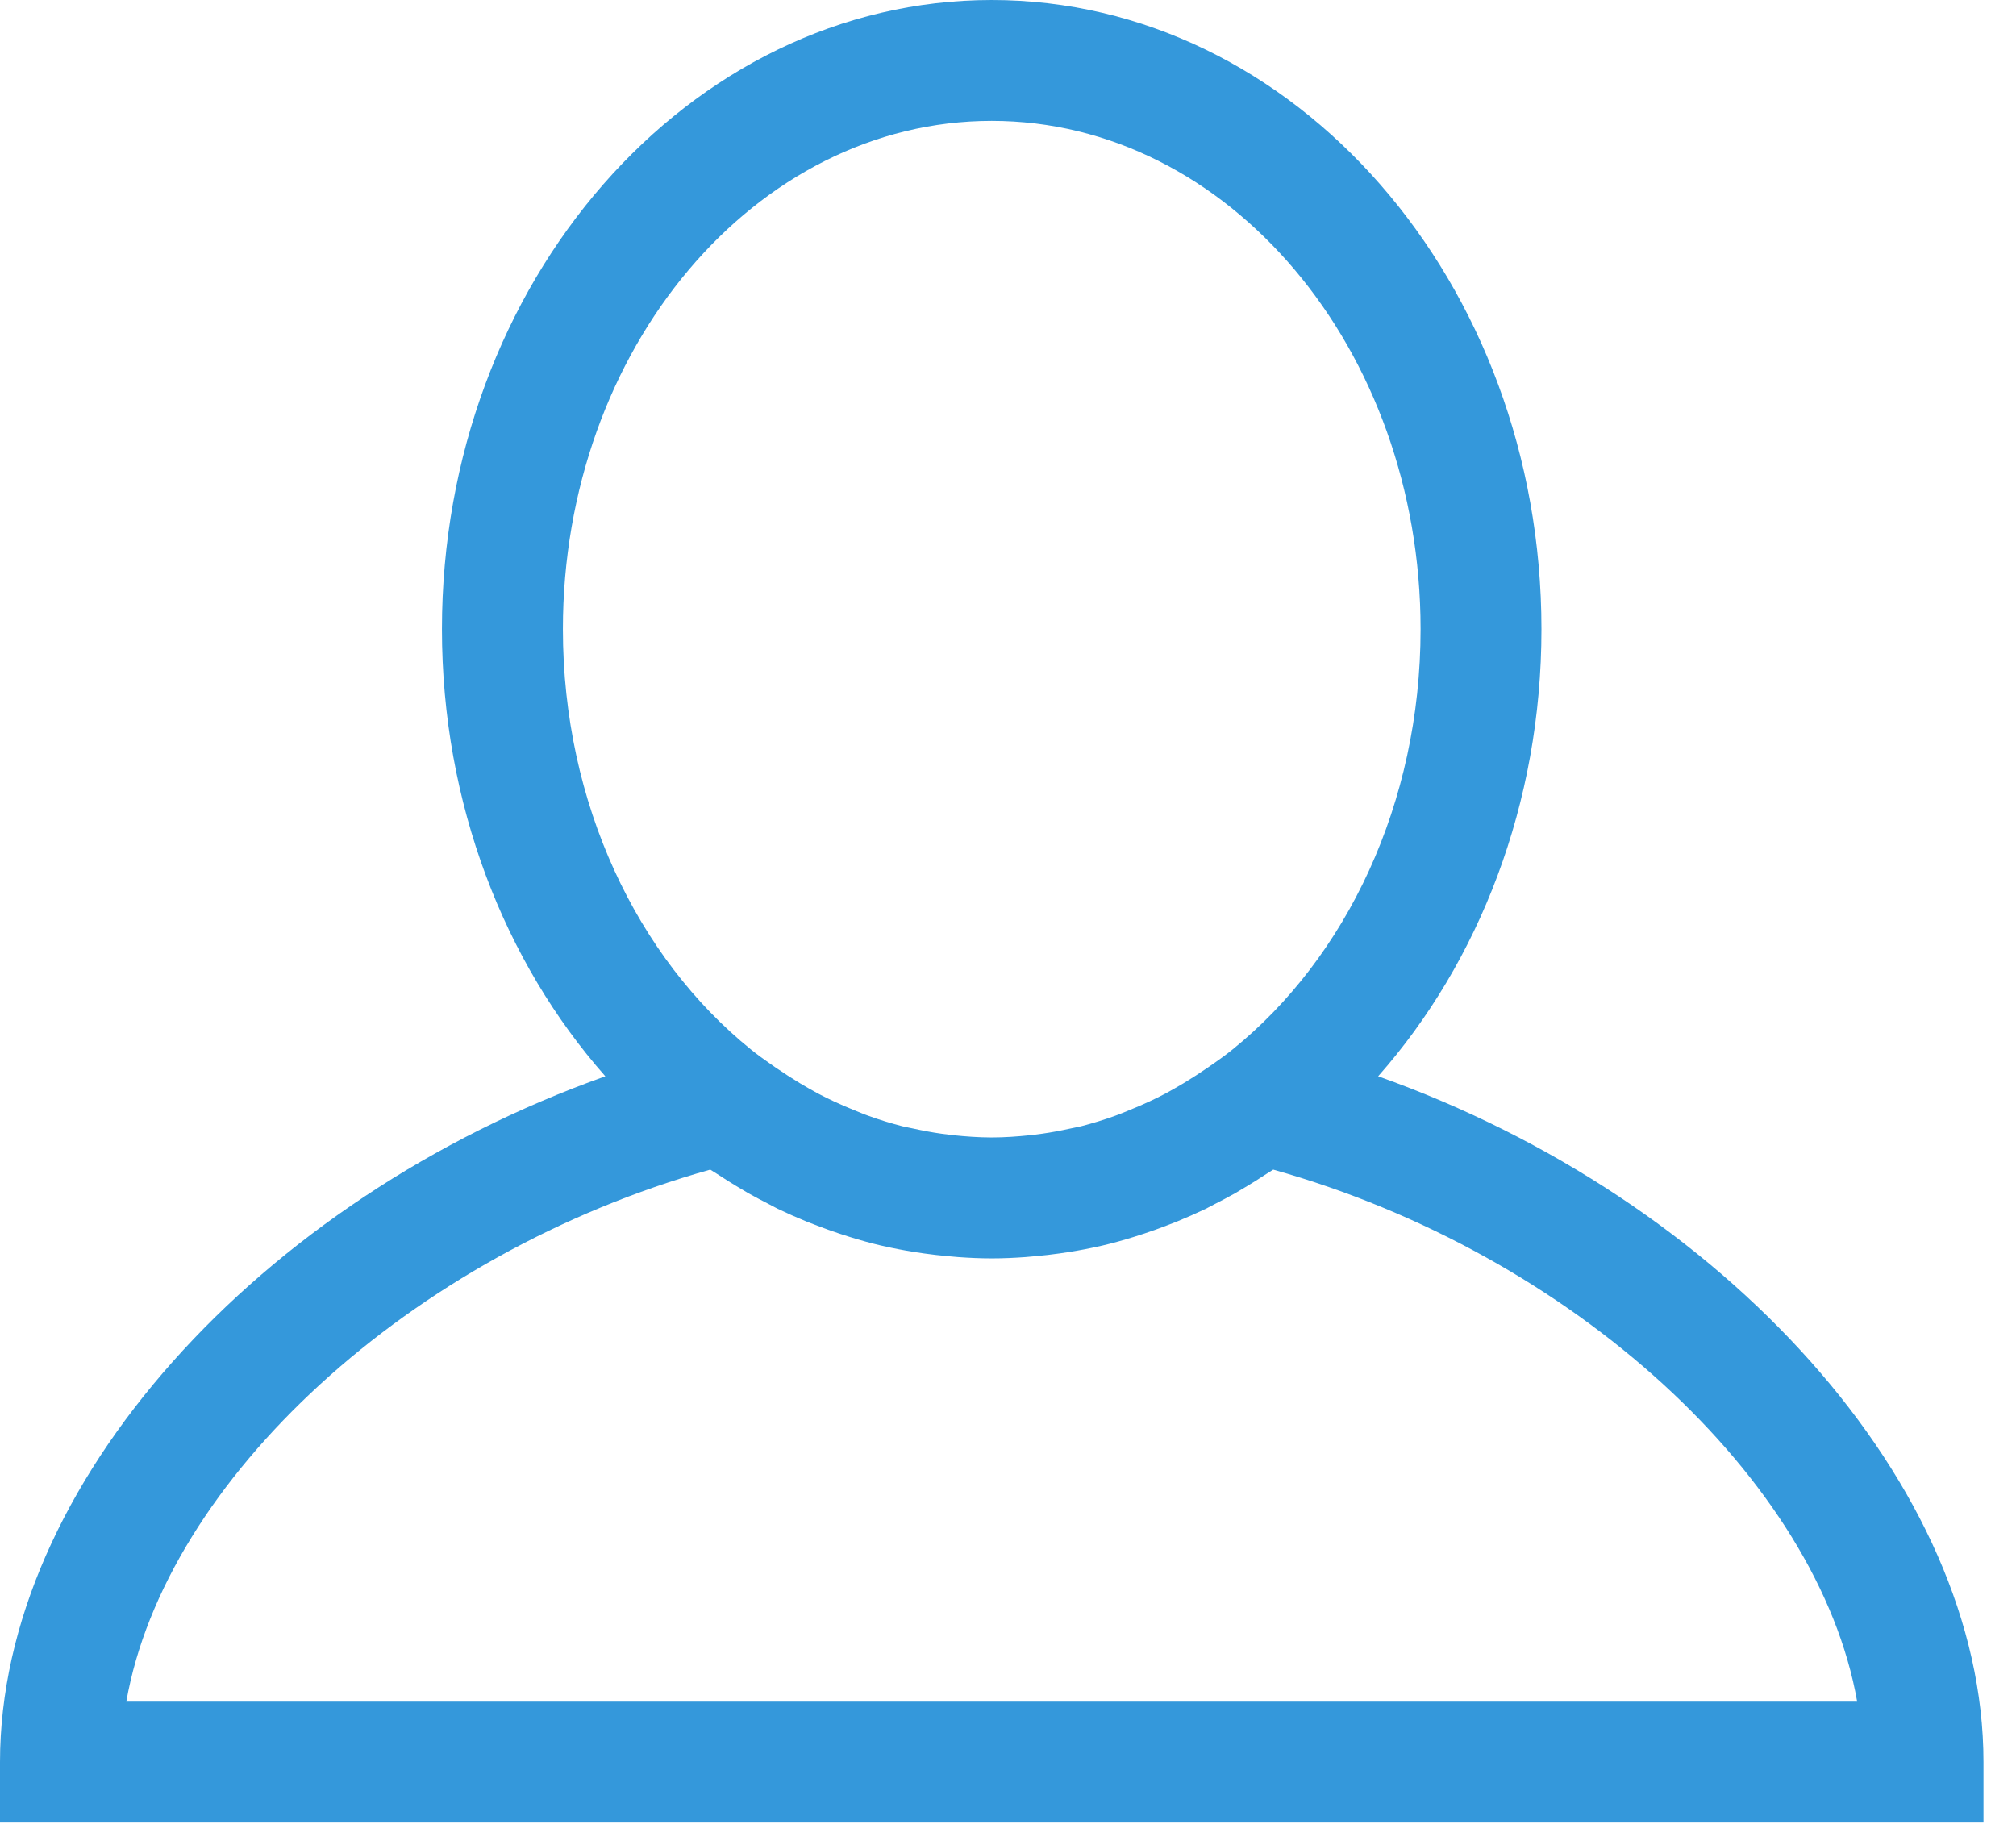<?xml version="1.0" encoding="UTF-8"?>
<svg width="23px" height="21px" viewBox="0 0 23 21" version="1.1" xmlns="http://www.w3.org/2000/svg" xmlns:xlink="http://www.w3.org/1999/xlink">
    <!-- Generator: Sketch 49 (51002) - http://www.bohemiancoding.com/sketch -->
    <title>icMyProfileAppMenuActive</title>
    <desc>Created with Sketch.</desc>
    <defs></defs>
    <g id="Symbols" stroke="none" stroke-width="1" fill="none" fill-rule="evenodd">
        <g id="icMyProfileAppMenuActive" transform="translate(-4, -3)" fill="#3498DB">
            <g id="icMyProfileAppMenu">
                <path d="M5.441,22.414 C5.885,19.887 8.681,17.304 12.103,16.344 C12.136,16.366 12.17,16.385 12.203,16.407 C12.268,16.45 12.332,16.491 12.398,16.53 C12.445,16.559 12.492,16.587 12.539,16.614 C12.616,16.657 12.694,16.698 12.772,16.738 C12.806,16.755 12.839,16.774 12.873,16.791 C12.982,16.843 13.091,16.891 13.203,16.937 C13.243,16.953 13.284,16.969 13.325,16.984 C13.407,17.016 13.489,17.045 13.573,17.073 C13.612,17.086 13.652,17.099 13.691,17.111 C13.81,17.148 13.93,17.182 14.051,17.21 C14.057,17.212 14.063,17.213 14.069,17.214 C14.187,17.241 14.306,17.264 14.426,17.283 C14.463,17.289 14.501,17.294 14.538,17.3 C14.631,17.313 14.725,17.324 14.819,17.332 C14.856,17.336 14.894,17.339 14.931,17.342 C15.058,17.351 15.185,17.357 15.314,17.357 C15.444,17.357 15.571,17.351 15.698,17.342 C15.735,17.339 15.773,17.336 15.81,17.332 C15.904,17.324 15.998,17.313 16.09,17.3 C16.128,17.294 16.166,17.289 16.203,17.283 C16.323,17.264 16.442,17.241 16.56,17.214 C16.566,17.213 16.572,17.212 16.578,17.21 C16.699,17.182 16.819,17.148 16.938,17.111 C16.977,17.099 17.017,17.086 17.056,17.073 C17.14,17.045 17.222,17.016 17.304,16.984 C17.345,16.969 17.386,16.953 17.426,16.937 C17.538,16.891 17.647,16.843 17.756,16.791 C17.79,16.774 17.823,16.755 17.857,16.738 C17.936,16.698 18.013,16.657 18.09,16.614 C18.137,16.587 18.184,16.559 18.231,16.53 C18.297,16.491 18.361,16.45 18.426,16.407 C18.459,16.385 18.493,16.366 18.526,16.344 C21.948,17.304 24.744,19.887 25.188,22.414 L5.441,22.414 Z M15.314,4.379 C18.012,4.379 20.207,6.981 20.207,10.178 C20.207,12.169 19.356,13.929 18.062,14.973 L18.014,15.011 C17.938,15.07 17.86,15.123 17.782,15.178 C17.69,15.241 17.597,15.301 17.503,15.358 C17.435,15.398 17.367,15.438 17.298,15.475 C17.238,15.507 17.176,15.537 17.114,15.566 C17.039,15.601 16.962,15.634 16.885,15.665 C16.83,15.687 16.776,15.711 16.721,15.73 C16.594,15.776 16.466,15.815 16.335,15.849 C16.292,15.859 16.25,15.867 16.207,15.876 C16.102,15.899 15.997,15.919 15.89,15.934 C15.845,15.94 15.801,15.946 15.756,15.951 C15.61,15.966 15.463,15.977 15.314,15.977 C15.166,15.977 15.019,15.966 14.873,15.951 C14.828,15.946 14.784,15.94 14.739,15.934 C14.632,15.919 14.527,15.899 14.422,15.876 C14.379,15.867 14.337,15.859 14.294,15.849 C14.163,15.815 14.034,15.776 13.908,15.73 C13.853,15.711 13.799,15.687 13.744,15.665 C13.666,15.634 13.59,15.601 13.515,15.566 C13.453,15.537 13.391,15.507 13.331,15.475 C13.262,15.438 13.194,15.398 13.126,15.358 C13.032,15.301 12.939,15.241 12.847,15.178 C12.769,15.123 12.691,15.07 12.615,15.011 L12.567,14.973 C11.273,13.929 10.422,12.169 10.422,10.178 C10.422,6.981 12.617,4.379 15.314,4.379 Z M19.723,15.279 C20.873,13.977 21.586,12.171 21.586,10.178 C21.586,6.22 18.773,3 15.314,3 C11.856,3 9.042,6.22 9.042,10.178 C9.042,12.171 9.756,13.977 10.906,15.279 C6.951,16.685 4,19.95 4,23.103 L4,23.793 L26.629,23.793 L26.629,23.103 C26.629,19.95 23.678,16.685 19.723,15.279 Z"></path>
            </g>
        </g>
    </g>
</svg>
